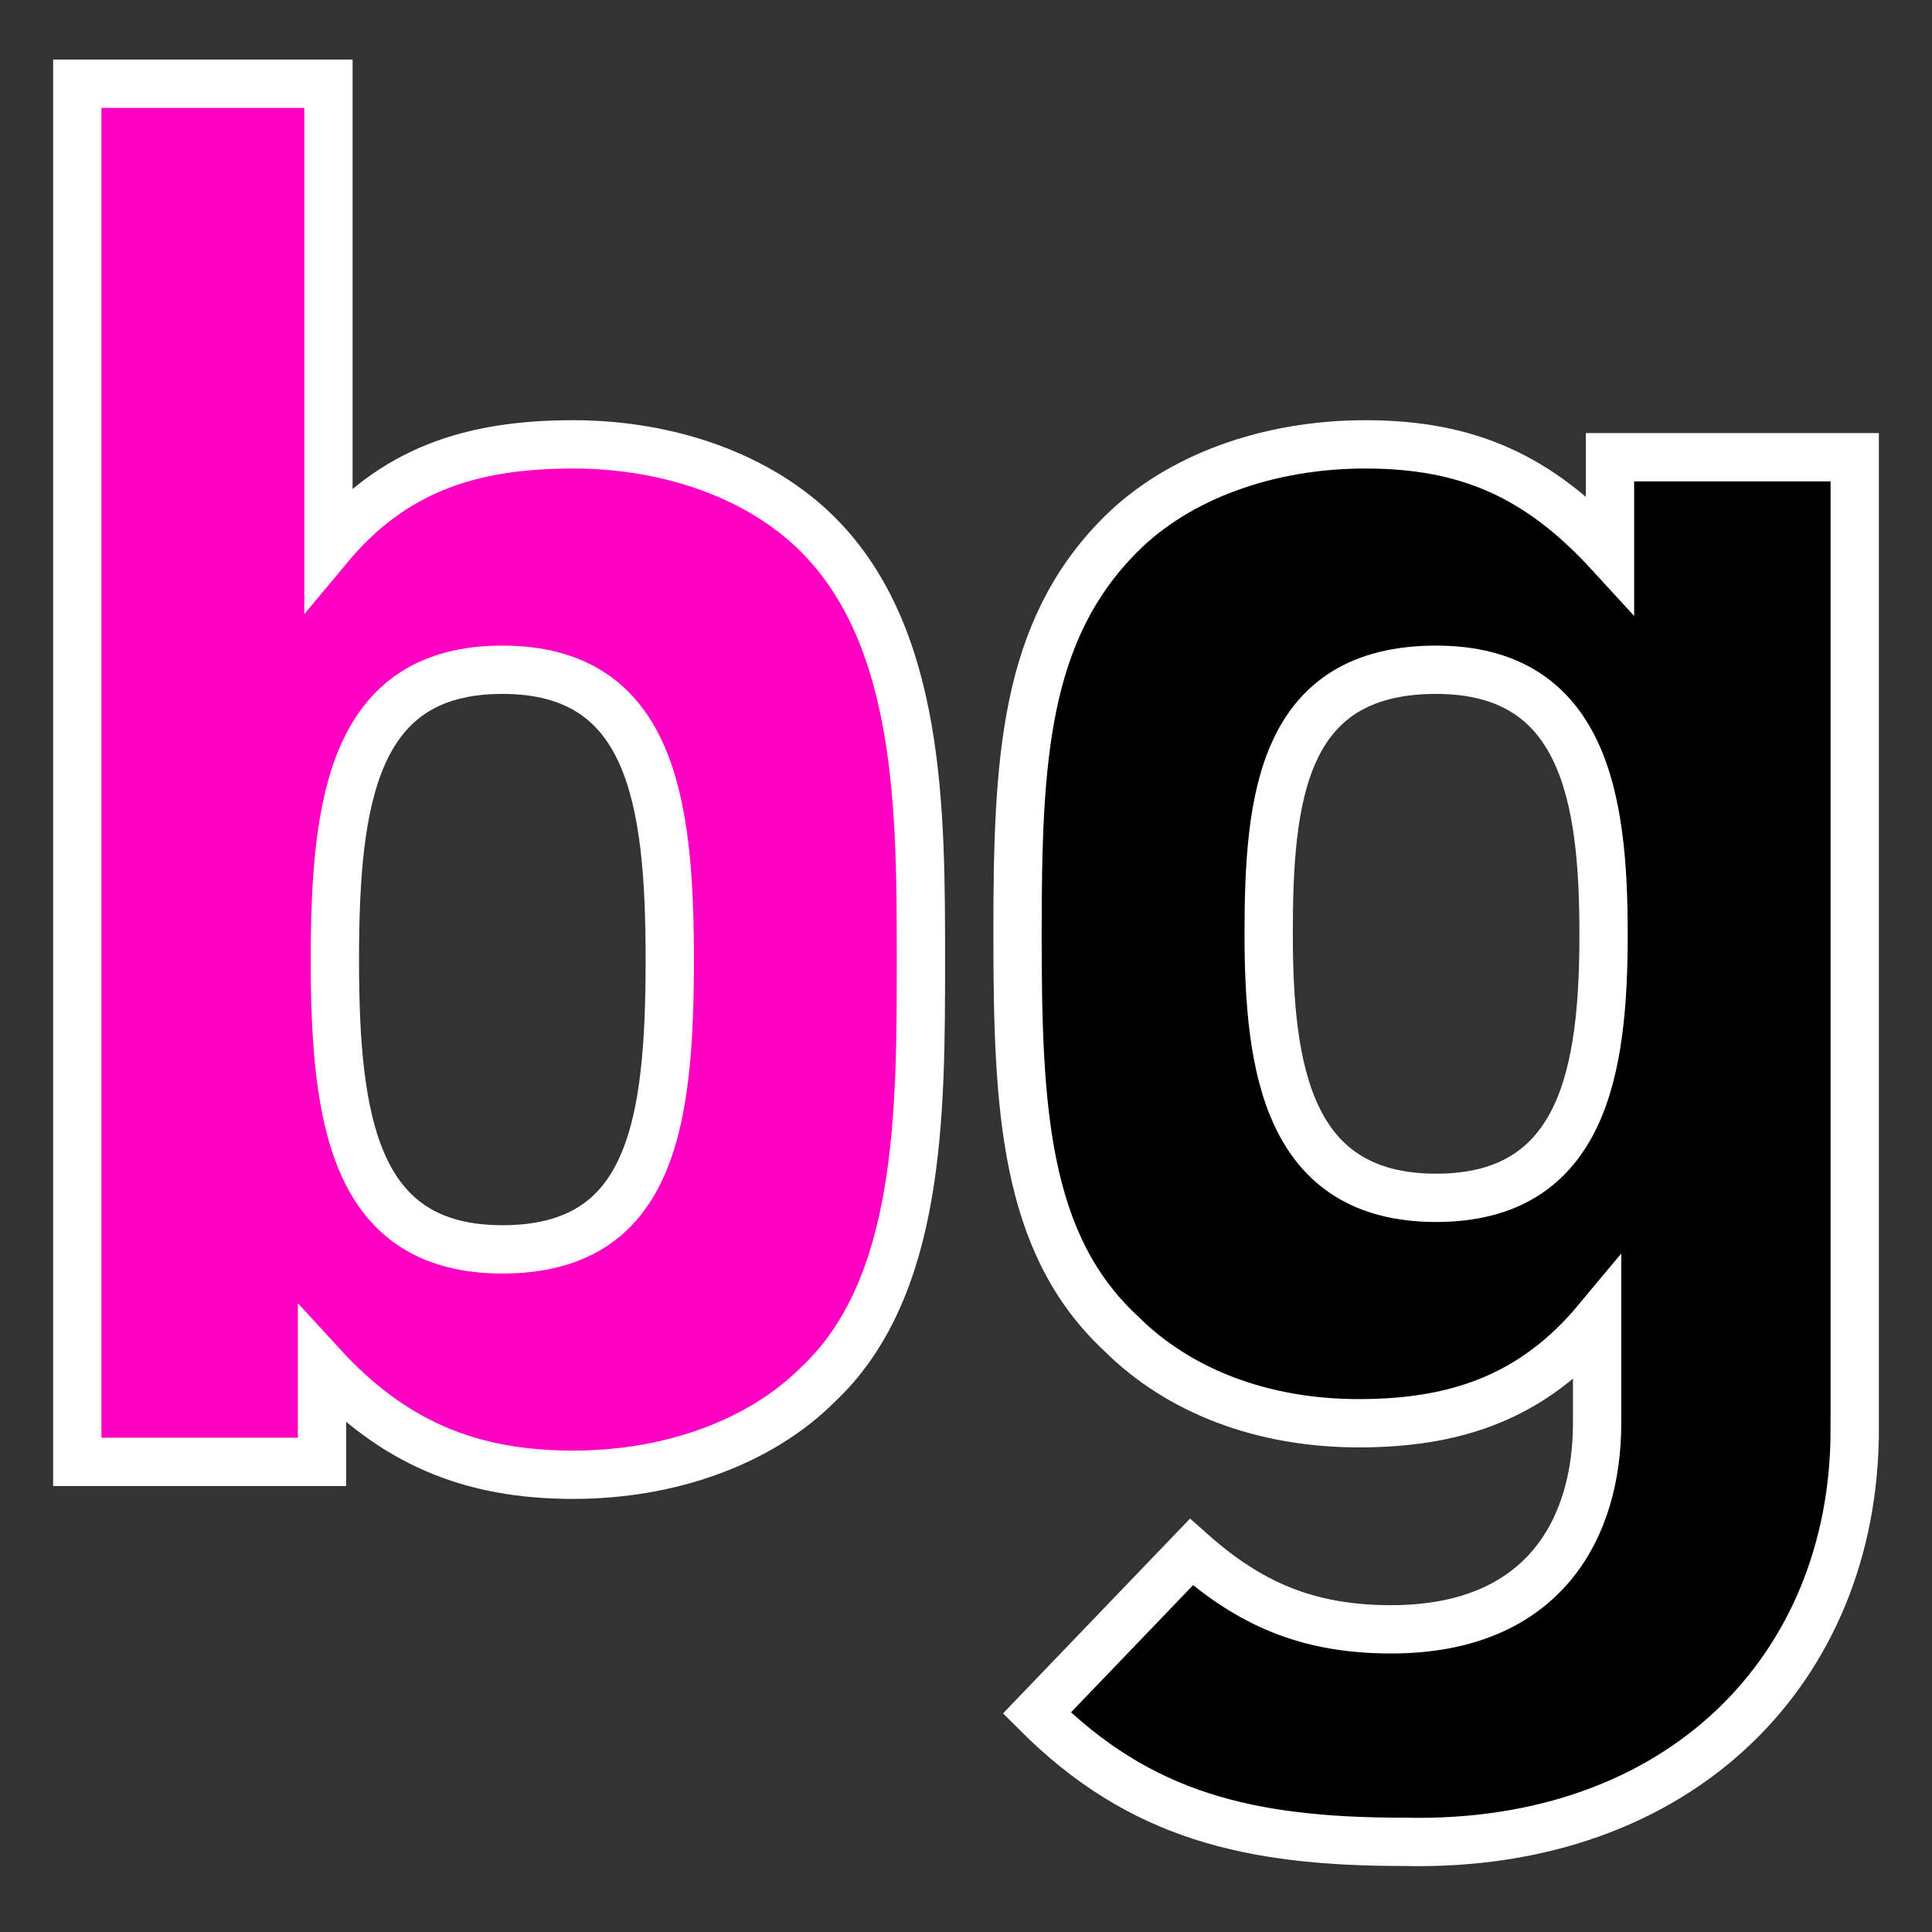 <svg width="40" height="40"  xmlns="http://www.w3.org/2000/svg" xml:space="preserve" viewBox="0 0 30 30">
  <rect x="0" y="0" width="30" height="30" fill="#333333" stroke="none"/>
  <path fill="#ff00c4" stroke="#fff" stroke-miterlimit="10" stroke-width=".75" d="M10.4 14.9c0 2.6-.3 4.5-2.6 4.5-2.3 0-2.6-2-2.6-4.5s.3-4.5 2.6-4.5c2.3 0 2.6 2 2.6 4.5zm3.9 0c0-2.3 0-5-1.6-6.6-.9-.9-2.3-1.4-3.8-1.4-1.6 0-2.8.4-3.8 1.6V1.3H1.2v21.4H5v-1.5c1.1 1.2 2.3 1.7 3.9 1.7 1.5 0 2.9-.5 3.8-1.4 1.6-1.5 1.6-4.2 1.6-6.6z"/>
  <path fill="#000" stroke="#fff" stroke-miterlimit="10" stroke-width=".75"
        d="M24.9 14.5c0 2.1-.3 4.1-2.6 4.1s-2.6-2-2.6-4.1c0-2.1.2-4.1 2.6-4.1 2.3 0 2.6 2 2.6 4.1zm3.9 7.7V7.1H25v1.5c-1.1-1.2-2.2-1.7-3.8-1.7-1.5 0-2.9.5-3.8 1.4-1.5 1.5-1.6 3.5-1.6 6.2s.1 4.8 1.6 6.2c.9.9 2.2 1.4 3.7 1.4s2.7-.4 3.7-1.6v1.6c0 1.6-.8 3.2-3.2 3.2-1.3 0-2.2-.4-3.1-1.2l-2.4 2.5c1.6 1.6 3.3 2 5.7 2 4.3.1 7-2.7 7-6.4z"/>
</svg>